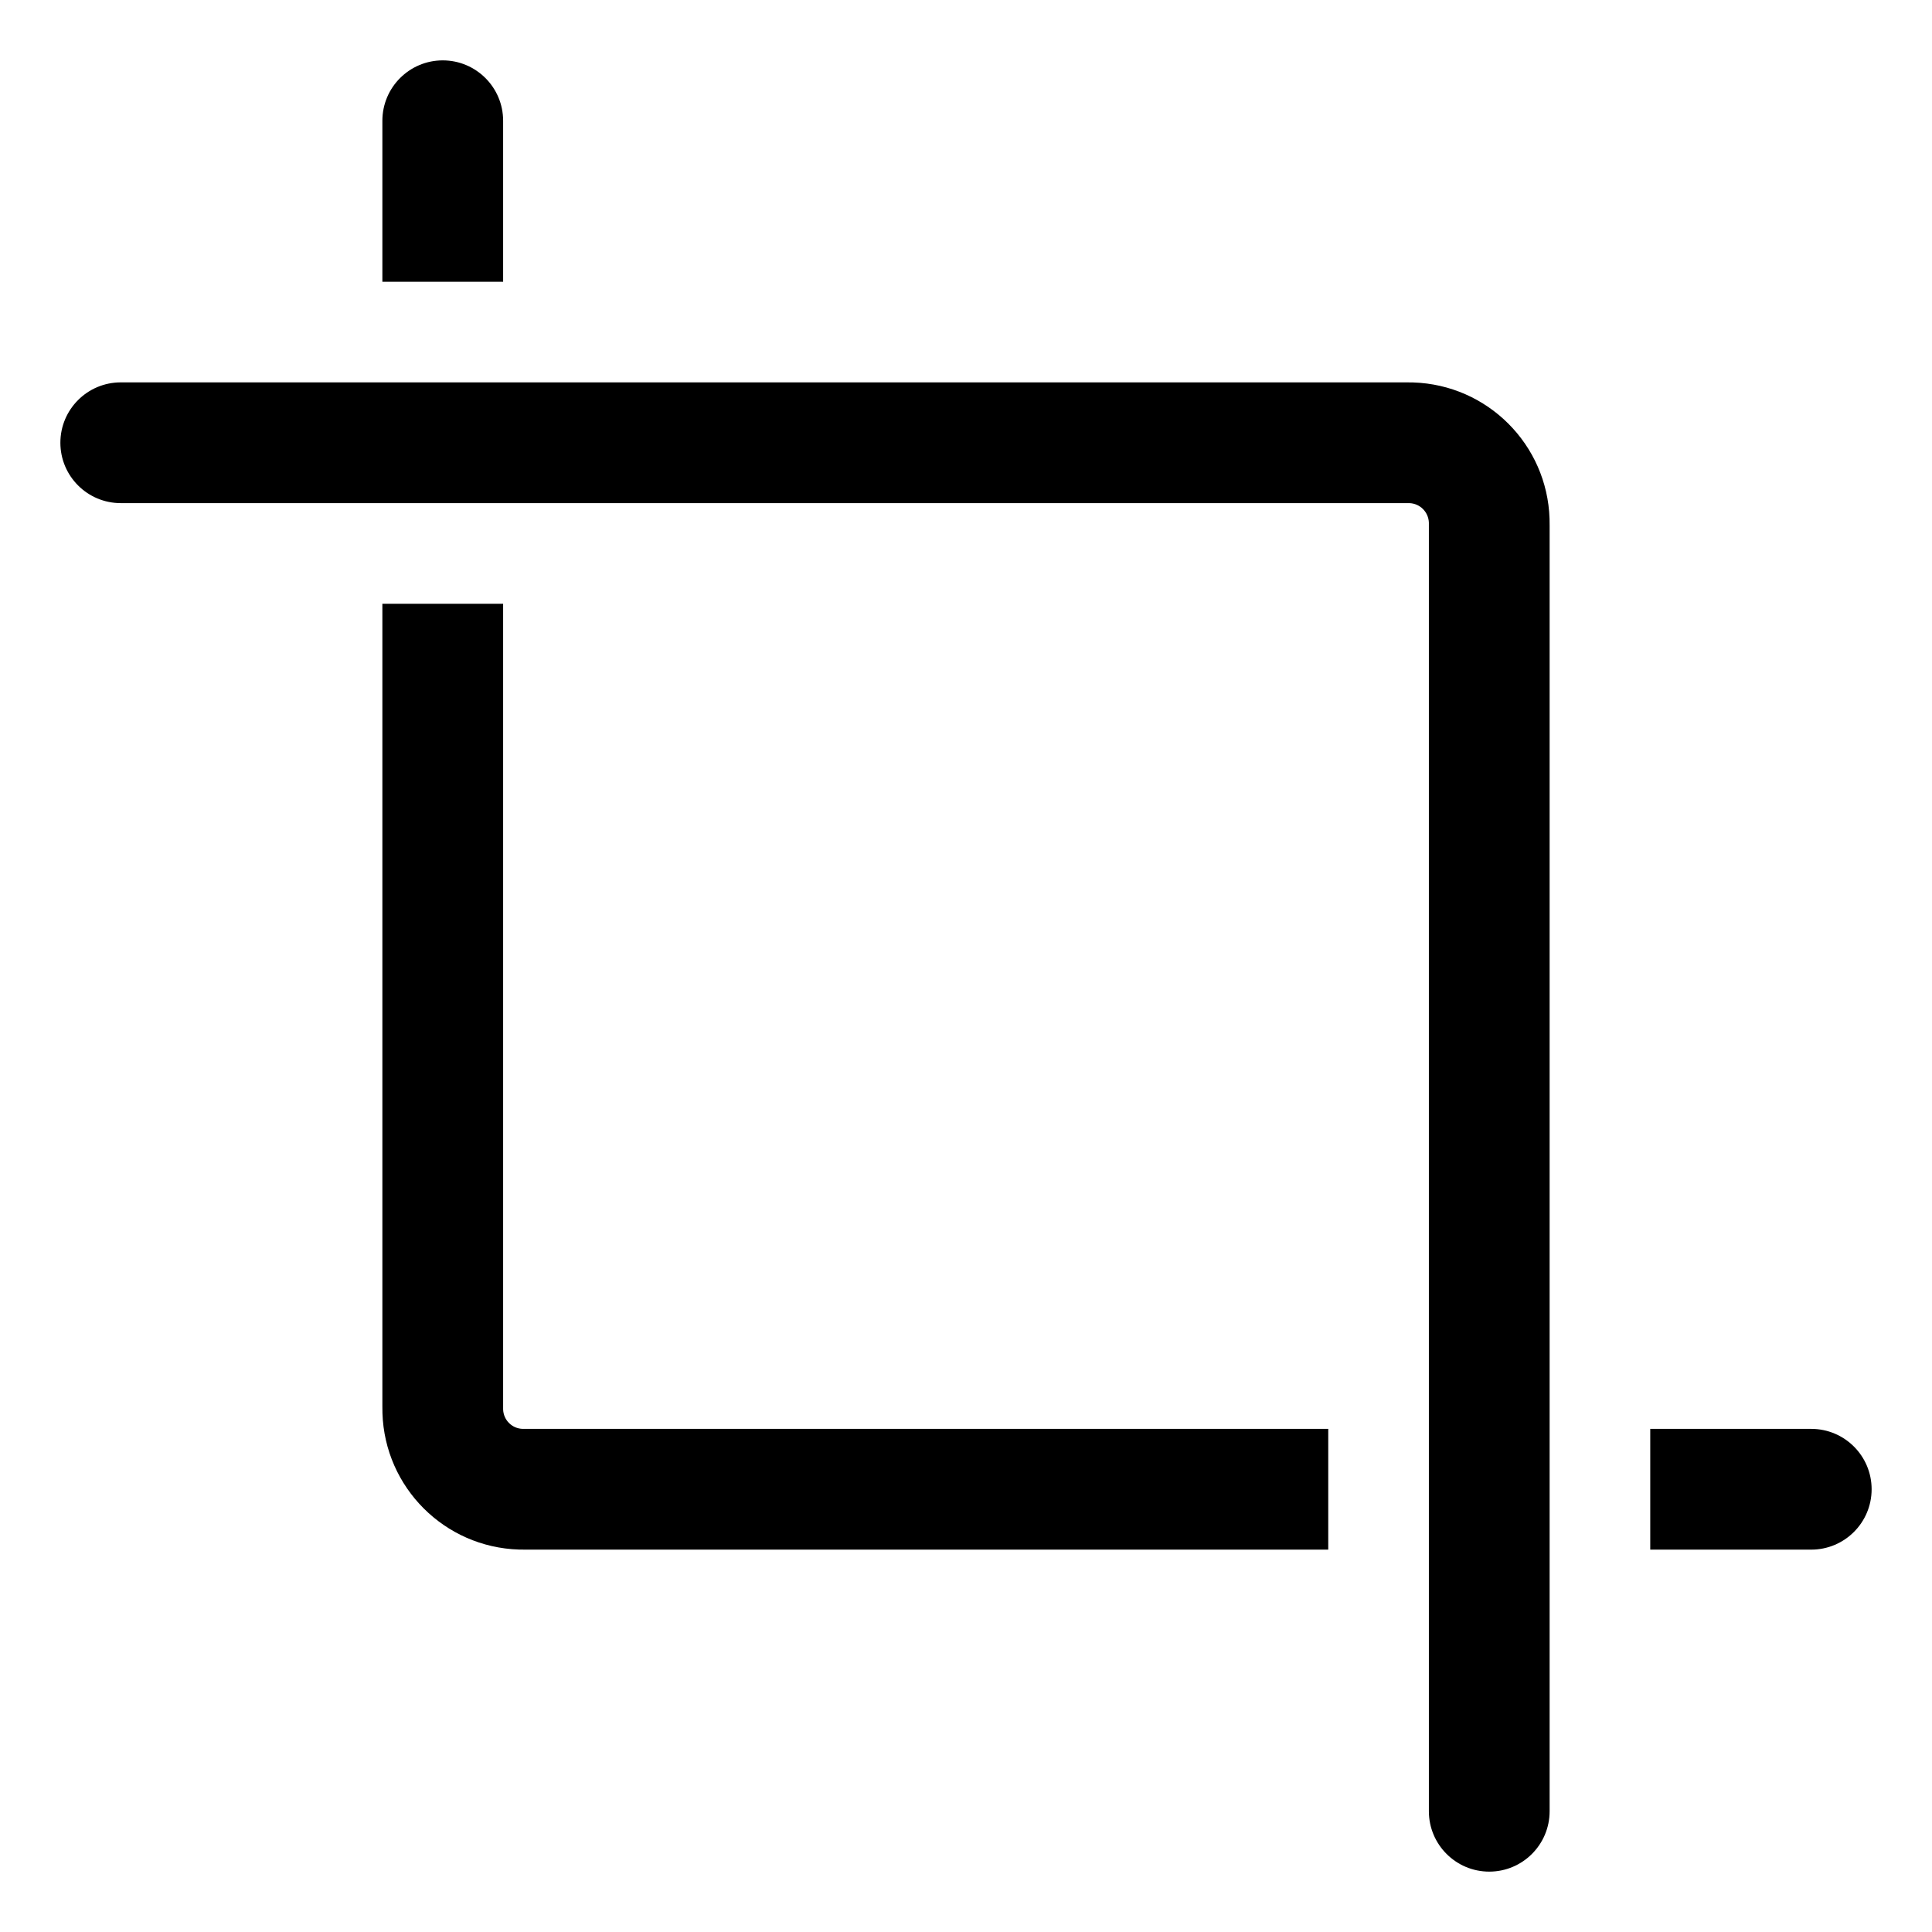 <svg width="24" height="24" viewBox="0 0 24 24" fill="none" xmlns="http://www.w3.org/2000/svg">
<path d="M5.5 0.75C5.914 0.75 6.25 1.086 6.25 1.5V3.5L4.75 3.5V1.5C4.75 1.086 5.086 0.75 5.5 0.75Z" fill="black"/>
<path d="M6.25 17.46V7.5H4.75L4.75 17.468C4.75 17.497 4.75 17.527 4.751 17.555C4.78 18.478 5.522 19.22 6.445 19.249C6.473 19.25 6.503 19.25 6.532 19.25H16.5V17.75H6.54L6.5 17.75C6.492 17.75 6.491 17.75 6.492 17.75C6.36 17.746 6.254 17.64 6.25 17.508L6.25 17.5L6.25 17.46Z" fill="black"/>
<path d="M20.5 17.75V19.25H22.5C22.914 19.25 23.25 18.914 23.25 18.5C23.25 18.086 22.914 17.75 22.5 17.75H20.5Z" fill="black"/>
<path d="M17.75 22.5C17.75 22.914 18.086 23.25 18.5 23.25C18.914 23.25 19.25 22.914 19.25 22.5L19.25 6.532C19.25 6.503 19.25 6.473 19.249 6.445C19.22 5.522 18.478 4.78 17.555 4.751C17.527 4.75 17.497 4.75 17.468 4.75L1.5 4.75C1.086 4.75 0.75 5.086 0.75 5.5C0.75 5.914 1.086 6.25 1.5 6.25L17.46 6.25L17.5 6.25C17.504 6.25 17.506 6.25 17.507 6.25C17.509 6.25 17.508 6.25 17.507 6.25C17.639 6.254 17.745 6.36 17.75 6.492L17.75 6.5L17.75 6.54L17.75 22.5Z" fill="black"/>
</svg>
